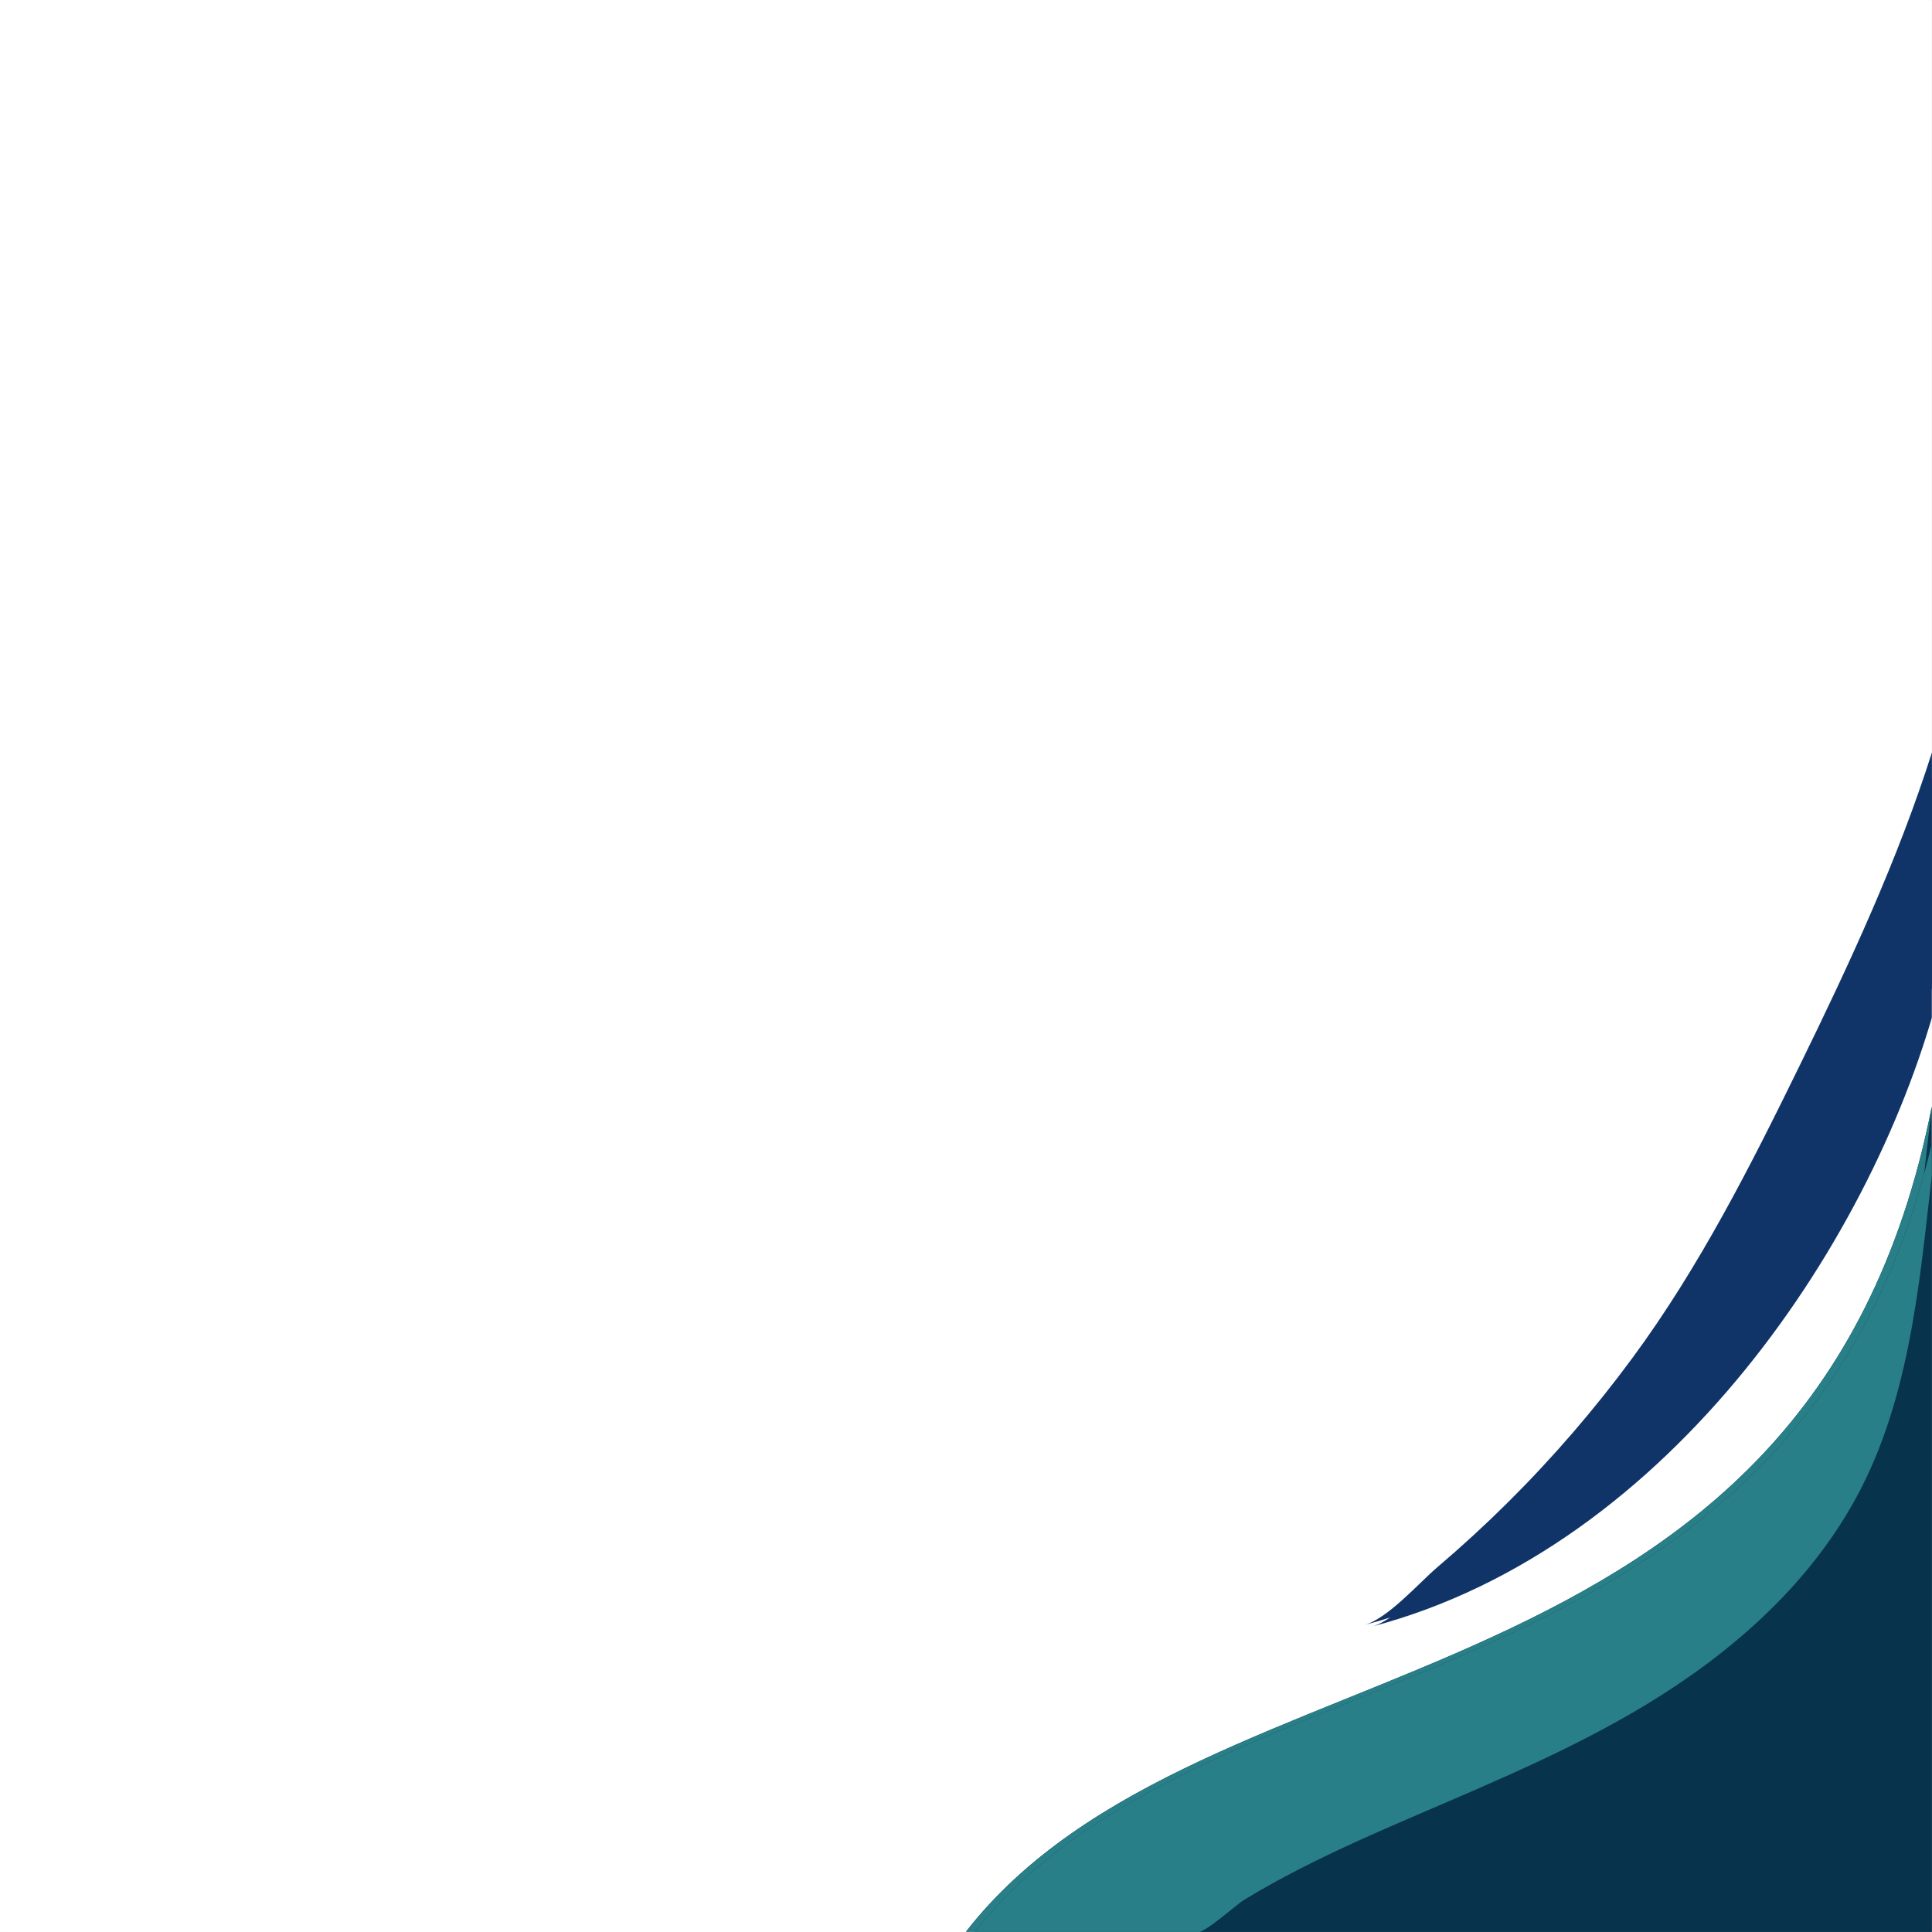 <svg xmlns="http://www.w3.org/2000/svg" xmlns:xlink="http://www.w3.org/1999/xlink" width="2500" zoomAndPan="magnify" viewBox="0 0 1874.88 1875" height="2500" preserveAspectRatio="xMidYMid meet" version="1.0"><rect x="0" y="0" width="1874.88" height="1875" fill="#808080" stroke="none"/><defs><clipPath id="68f2bbc8a9"><path d="M 0 0.059 L 1874.762 0.059 L 1874.762 1874.938 L 0 1874.938 Z M 0 0.059 " clip-rule="nonzero"/></clipPath><clipPath id="67295179c6"><path d="M 937.441 1073 L 1874.762 1073 L 1874.762 1874.938 L 937.441 1874.938 Z M 937.441 1073 " clip-rule="nonzero"/></clipPath><clipPath id="aa2dfc202e"><path d="M 1323 730 L 1874.762 730 L 1874.762 1578 L 1323 1578 Z M 1323 730 " clip-rule="nonzero"/></clipPath><clipPath id="751a112bcb"><path d="M 944.941 1074 L 1874.762 1074 L 1874.762 1874.938 L 944.941 1874.938 Z M 944.941 1074 " clip-rule="nonzero"/></clipPath><clipPath id="26a45477bb"><path d="M 1331 731.477 L 1874.762 731.477 L 1874.762 1579 L 1331 1579 Z M 1331 731.477 " clip-rule="nonzero"/></clipPath></defs><g clip-path="url(#68f2bbc8a9)"><path fill="#ffffff" d="M 0 0.059 L 1874.879 0.059 L 1874.879 1874.941 L 0 1874.941 Z M 0 0.059 " fill-opacity="1" fill-rule="nonzero"/><path fill="#ffffff" d="M 0 0.059 L 1874.879 0.059 L 1874.879 1874.941 L 0 1874.941 Z M 0 0.059 " fill-opacity="1" fill-rule="nonzero"/></g><g clip-path="url(#67295179c6)"><path fill="#08334d" d="M 937.418 1874.68 L 1874.879 1874.68 L 1874.879 1073.25 C 1756.617 1675.785 1169.285 1577.289 937.418 1874.68 Z M 937.418 1874.68 " fill-opacity="1" fill-rule="evenodd"/><path fill="#297f87" d="M 937.418 1874.68 L 1152.047 1874.68 C 1162.523 1874.68 1190.203 1848.215 1200.117 1842.16 C 1217.57 1831.5 1235.512 1821.648 1253.707 1812.305 C 1291.148 1793.105 1329.723 1776.227 1368.352 1759.586 C 1448.777 1724.934 1530.055 1691.105 1604.23 1644.02 C 1684.035 1593.387 1755.449 1527.461 1798.898 1442.414 C 1848.793 1344.68 1856.754 1227.957 1869.379 1120.727 C 1871.238 1104.906 1873.07 1089.082 1874.879 1073.25 C 1756.617 1675.785 1169.285 1577.289 937.418 1874.68 Z M 937.418 1874.68 " fill-opacity="1" fill-rule="evenodd"/></g><g clip-path="url(#aa2dfc202e)"><path fill="#113468" d="M 1874.879 730.215 L 1874.879 958.602 C 1814.305 1196.199 1614.984 1500.355 1323.688 1577.148 C 1346.59 1571.113 1376.895 1536.289 1394.93 1520.934 C 1418.5 1500.883 1441.281 1479.949 1463.266 1458.133 C 1507.109 1414.555 1547.367 1367.879 1584.039 1318.113 C 1649.418 1229.5 1699.172 1130.91 1747.41 1032.285 C 1795.367 934.238 1841.742 834.398 1874.879 730.215 Z M 1874.879 730.215 " fill-opacity="1" fill-rule="evenodd"/></g><g clip-path="url(#751a112bcb)"><path fill="#08334d" d="M 944.918 1876.18 L 1882.379 1876.18 L 1882.379 1074.75 C 1764.113 1677.285 1176.785 1578.789 944.918 1876.18 Z M 944.918 1876.18 " fill-opacity="1" fill-rule="evenodd"/><path fill="#297f87" d="M 944.918 1876.18 L 1159.547 1876.18 C 1170.023 1876.18 1197.703 1849.715 1207.617 1843.66 C 1225.07 1833 1243.012 1823.148 1261.203 1813.805 C 1298.648 1794.605 1337.223 1777.727 1375.852 1761.086 C 1456.277 1726.434 1537.555 1692.605 1611.73 1645.52 C 1691.535 1594.887 1762.945 1528.961 1806.398 1443.914 C 1856.293 1346.176 1864.254 1229.457 1876.879 1122.227 C 1878.738 1106.406 1880.57 1090.582 1882.379 1074.75 C 1764.113 1677.285 1176.785 1578.789 944.918 1876.18 Z M 944.918 1876.18 " fill-opacity="1" fill-rule="evenodd"/></g><g clip-path="url(#26a45477bb)"><path fill="#113468" d="M 1882.379 731.715 L 1882.379 960.102 C 1821.805 1197.699 1622.484 1501.855 1331.188 1578.648 C 1354.09 1572.613 1384.395 1537.789 1402.43 1522.434 C 1426 1502.383 1448.781 1481.449 1470.766 1459.633 C 1514.609 1416.055 1554.867 1369.379 1591.539 1319.613 C 1656.918 1231 1706.672 1132.41 1754.91 1033.785 C 1802.867 935.738 1849.242 835.898 1882.379 731.715 Z M 1882.379 731.715 " fill-opacity="1" fill-rule="evenodd"/></g></svg>